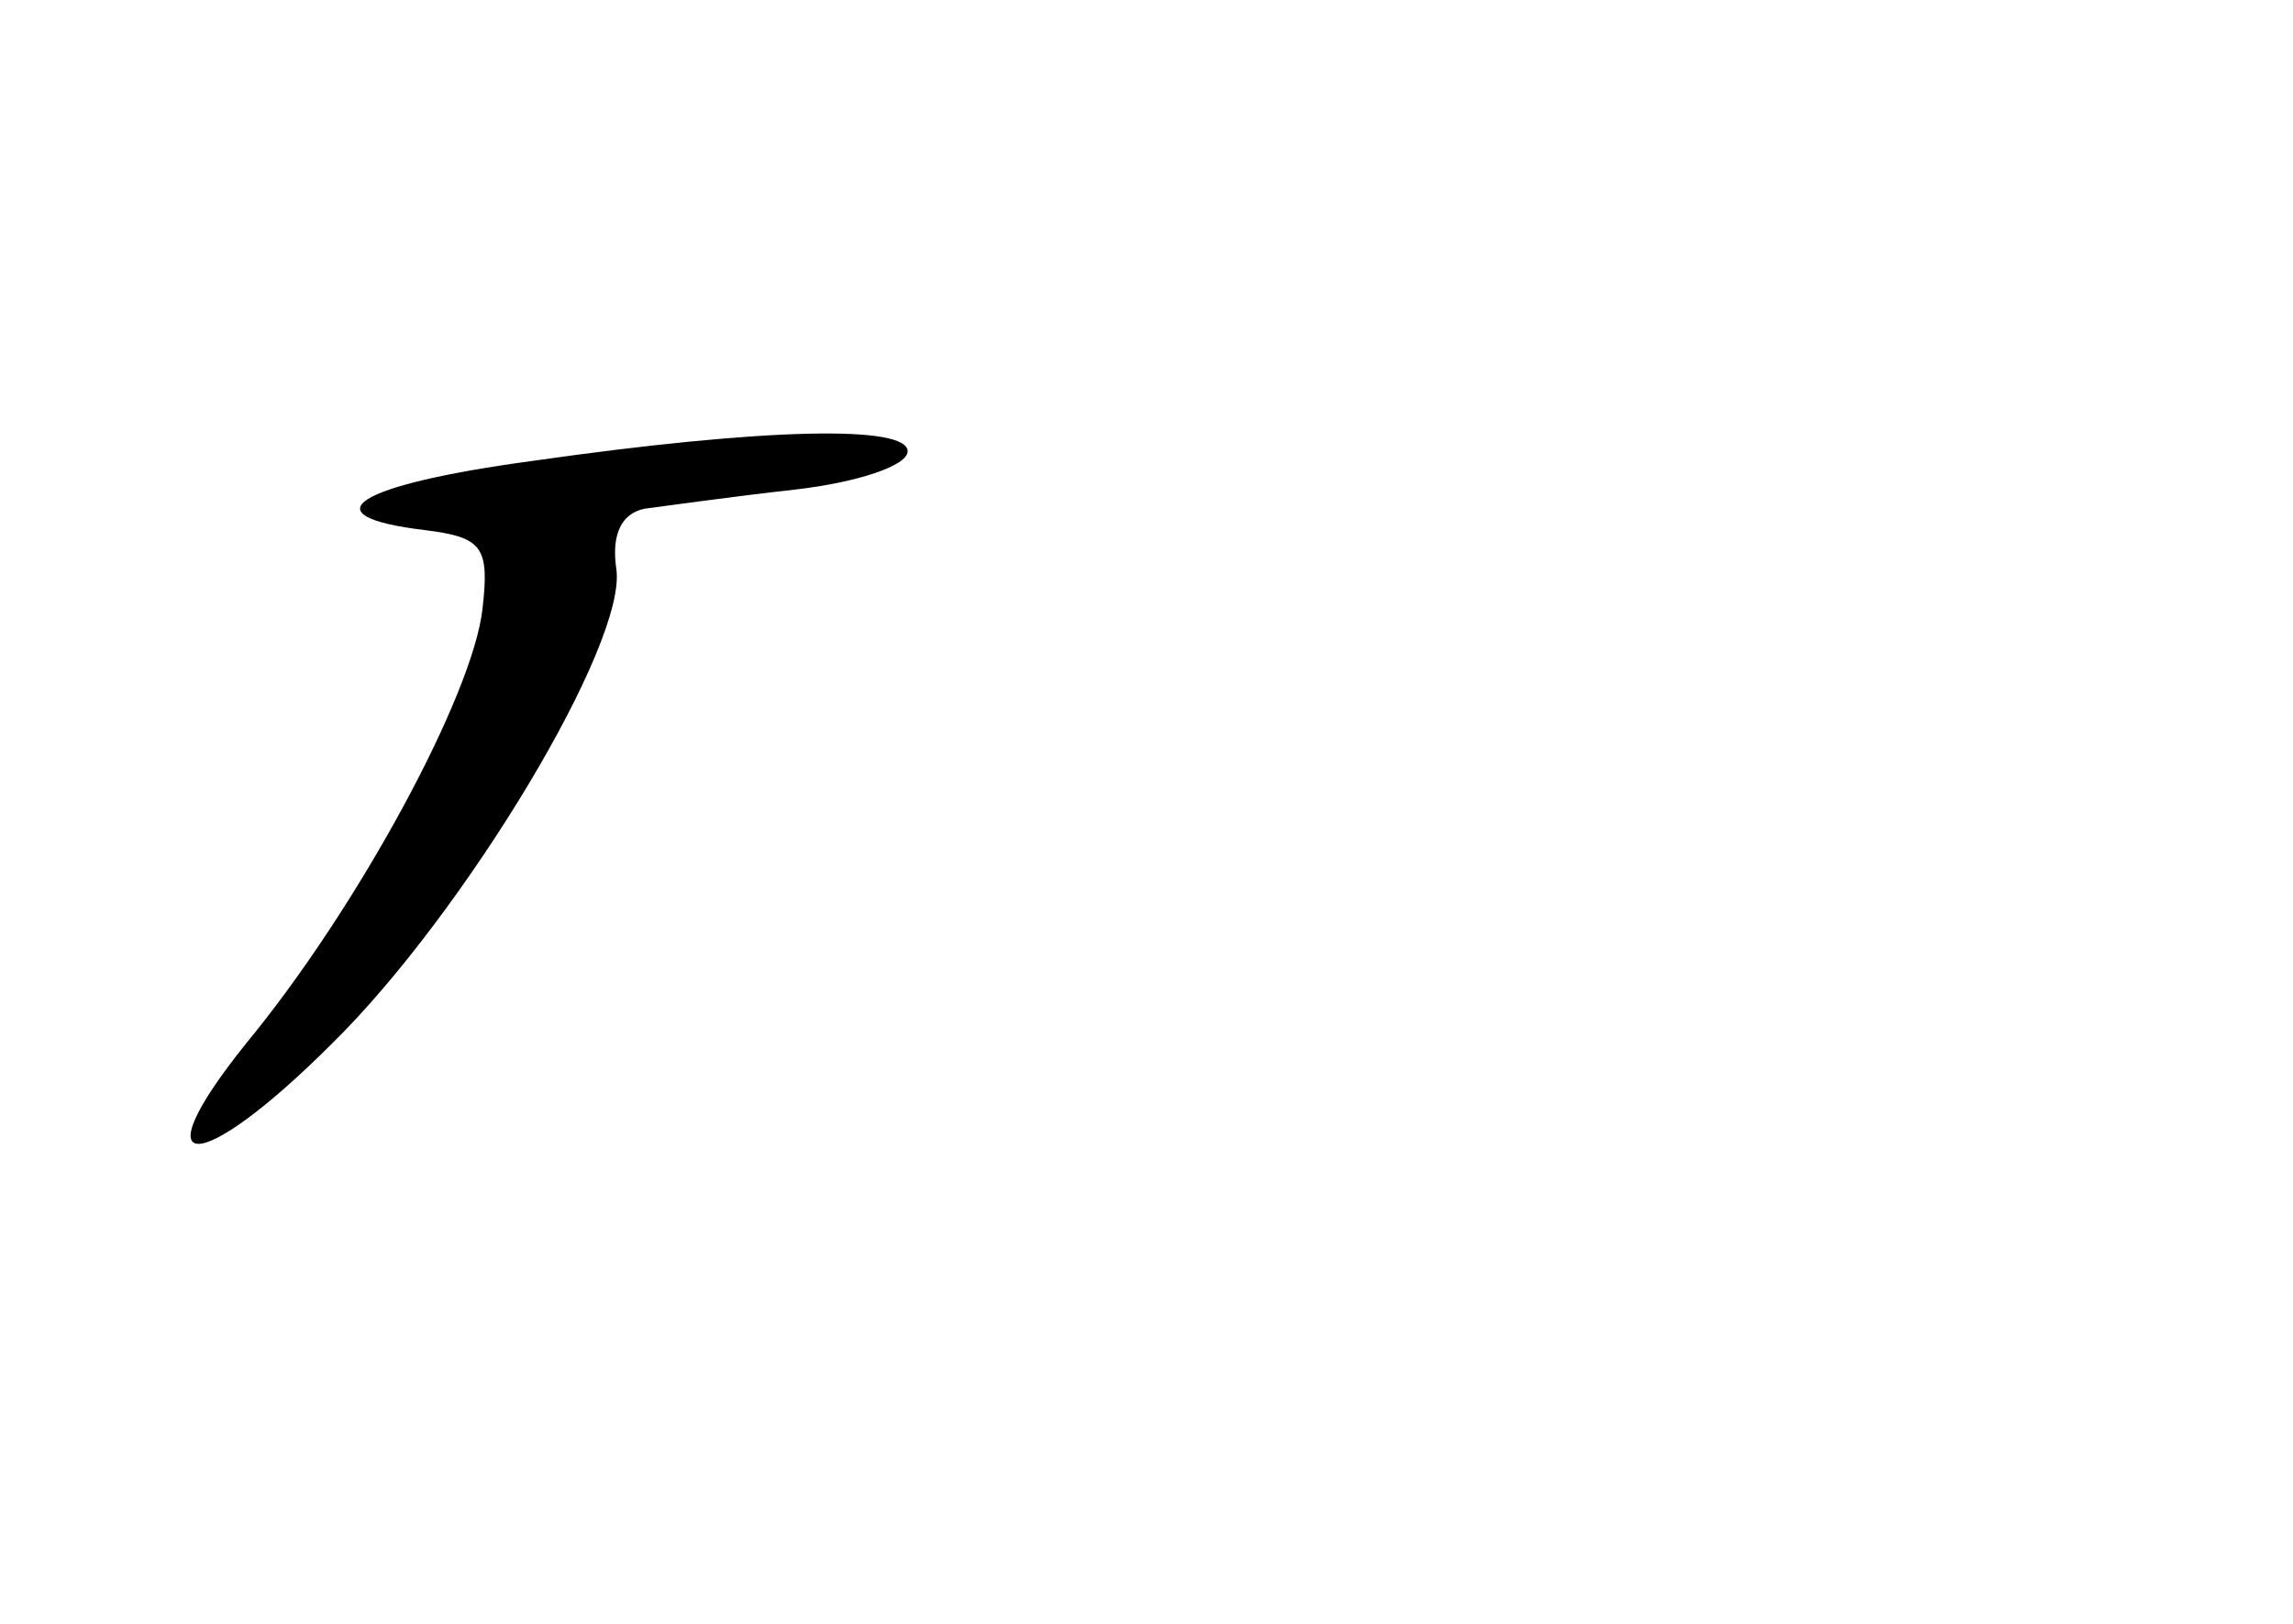<?xml version="1.0" standalone="no"?>
<!DOCTYPE svg PUBLIC "-//W3C//DTD SVG 20010904//EN"
 "http://www.w3.org/TR/2001/REC-SVG-20010904/DTD/svg10.dtd">
<svg version="1.0" xmlns="http://www.w3.org/2000/svg"
 width="96pt" height="68pt" viewBox="0 0 96 68"
 preserveAspectRatio="xMidYMid meet">
<g transform="translate(0,68) scale(0.1,-0.1)"
fill="#000000" stroke="none">
<path d="M223 487 c-74 -10 -95 -23 -45 -29 24 -3 27 -7 24 -33 -4 -36 -52
-125 -99 -182 -45 -56 -20 -56 36 0 55 54 124 168 119 199 -2 14 2 23 12 25 8
1 36 5 63 8 26 3 47 10 47 16 0 11 -59 10 -157 -4z"/>
</g>
</svg>
